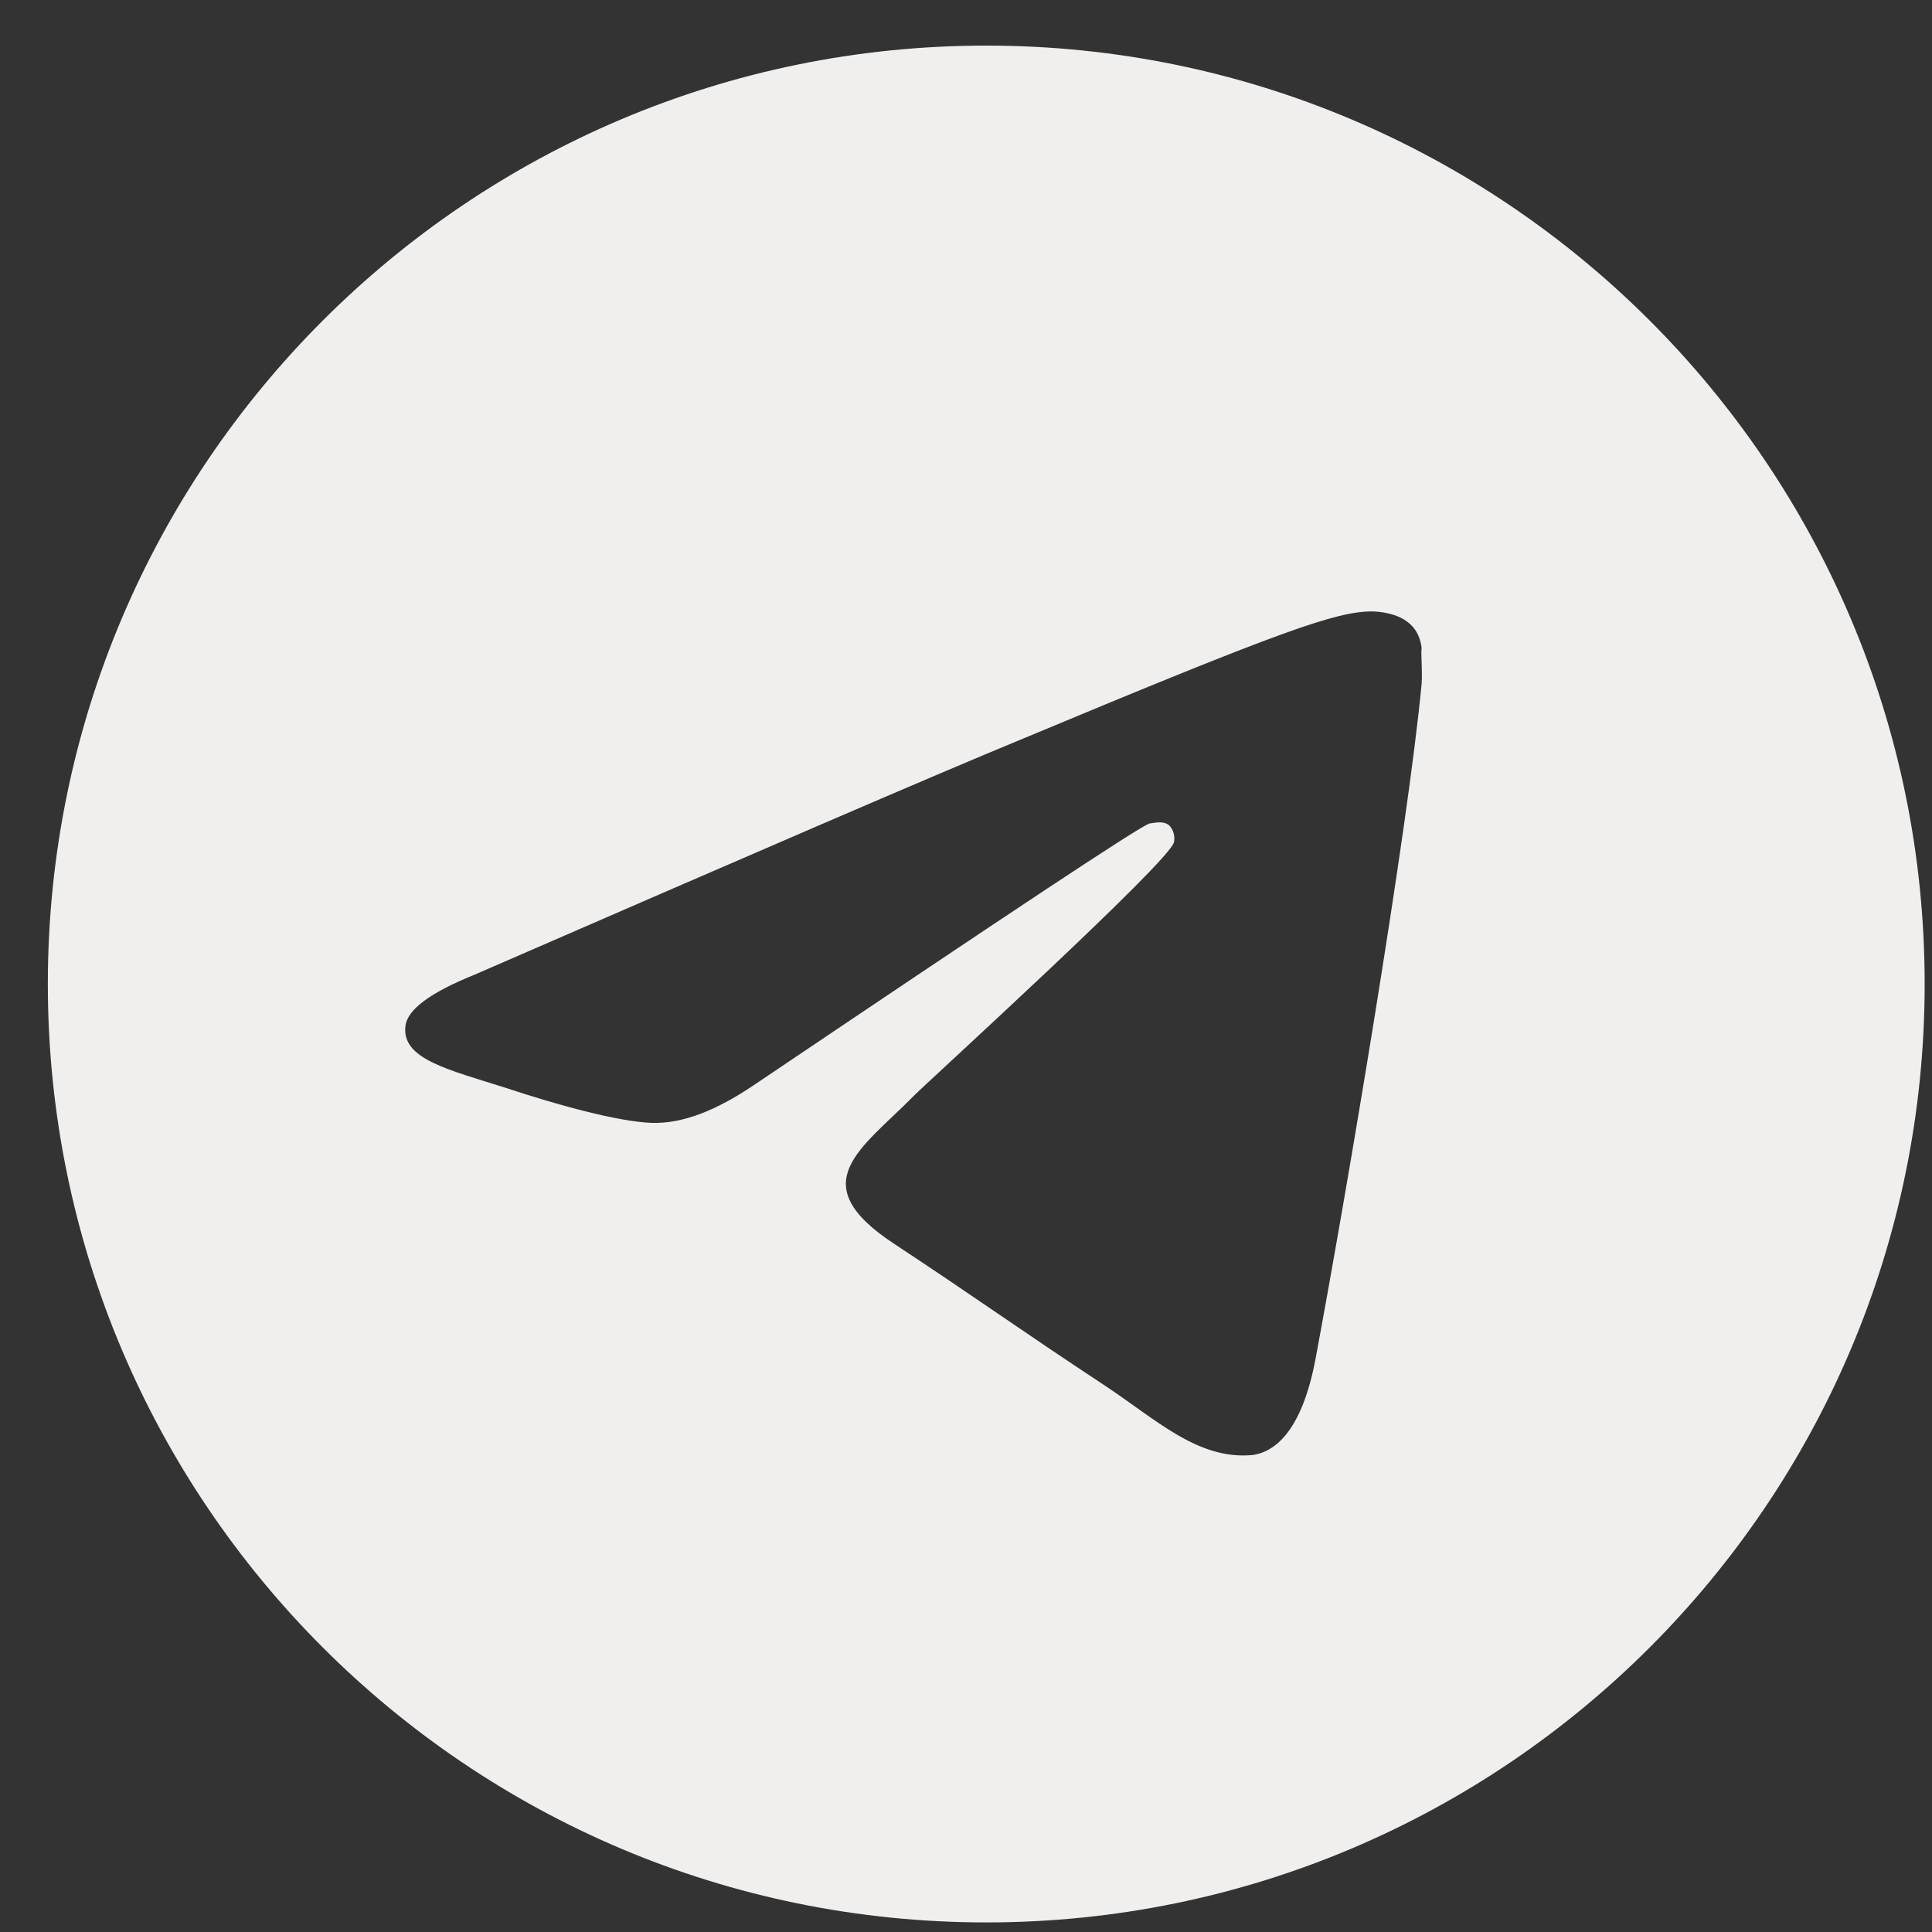 <svg width="25" height="25" viewBox="0 0 25 25" fill="none" xmlns="http://www.w3.org/2000/svg">
<rect x="0" y="0" width="25" height="25" fill="#333333" stroke="none"/>
<path d="M12.762 0.59C6.059 0.59 0.619 6.03 0.619 12.733C0.619 19.436 6.059 24.876 12.762 24.876C19.465 24.876 24.905 19.436 24.905 12.733C24.905 6.03 19.465 0.59 12.762 0.59ZM18.396 8.847C18.214 10.766 17.425 15.429 17.024 17.578C16.854 18.489 16.514 18.792 16.198 18.829C15.494 18.889 14.96 18.367 14.28 17.918C13.211 17.214 12.604 16.776 11.572 16.096C10.37 15.307 11.147 14.87 11.839 14.166C12.021 13.984 15.13 11.154 15.191 10.899C15.199 10.861 15.198 10.821 15.187 10.783C15.177 10.744 15.157 10.71 15.13 10.681C15.057 10.62 14.96 10.644 14.875 10.656C14.766 10.681 13.066 11.81 9.751 14.044C9.265 14.372 8.828 14.542 8.439 14.53C8.002 14.518 7.176 14.287 6.557 14.081C5.792 13.838 5.197 13.704 5.246 13.279C5.27 13.061 5.573 12.842 6.144 12.611C9.69 11.069 12.046 10.049 13.223 9.564C16.599 8.155 17.291 7.912 17.753 7.912C17.85 7.912 18.081 7.936 18.226 8.058C18.348 8.155 18.384 8.289 18.396 8.386C18.384 8.459 18.408 8.677 18.396 8.847Z" fill="#F1EFEE"/>
</svg>
